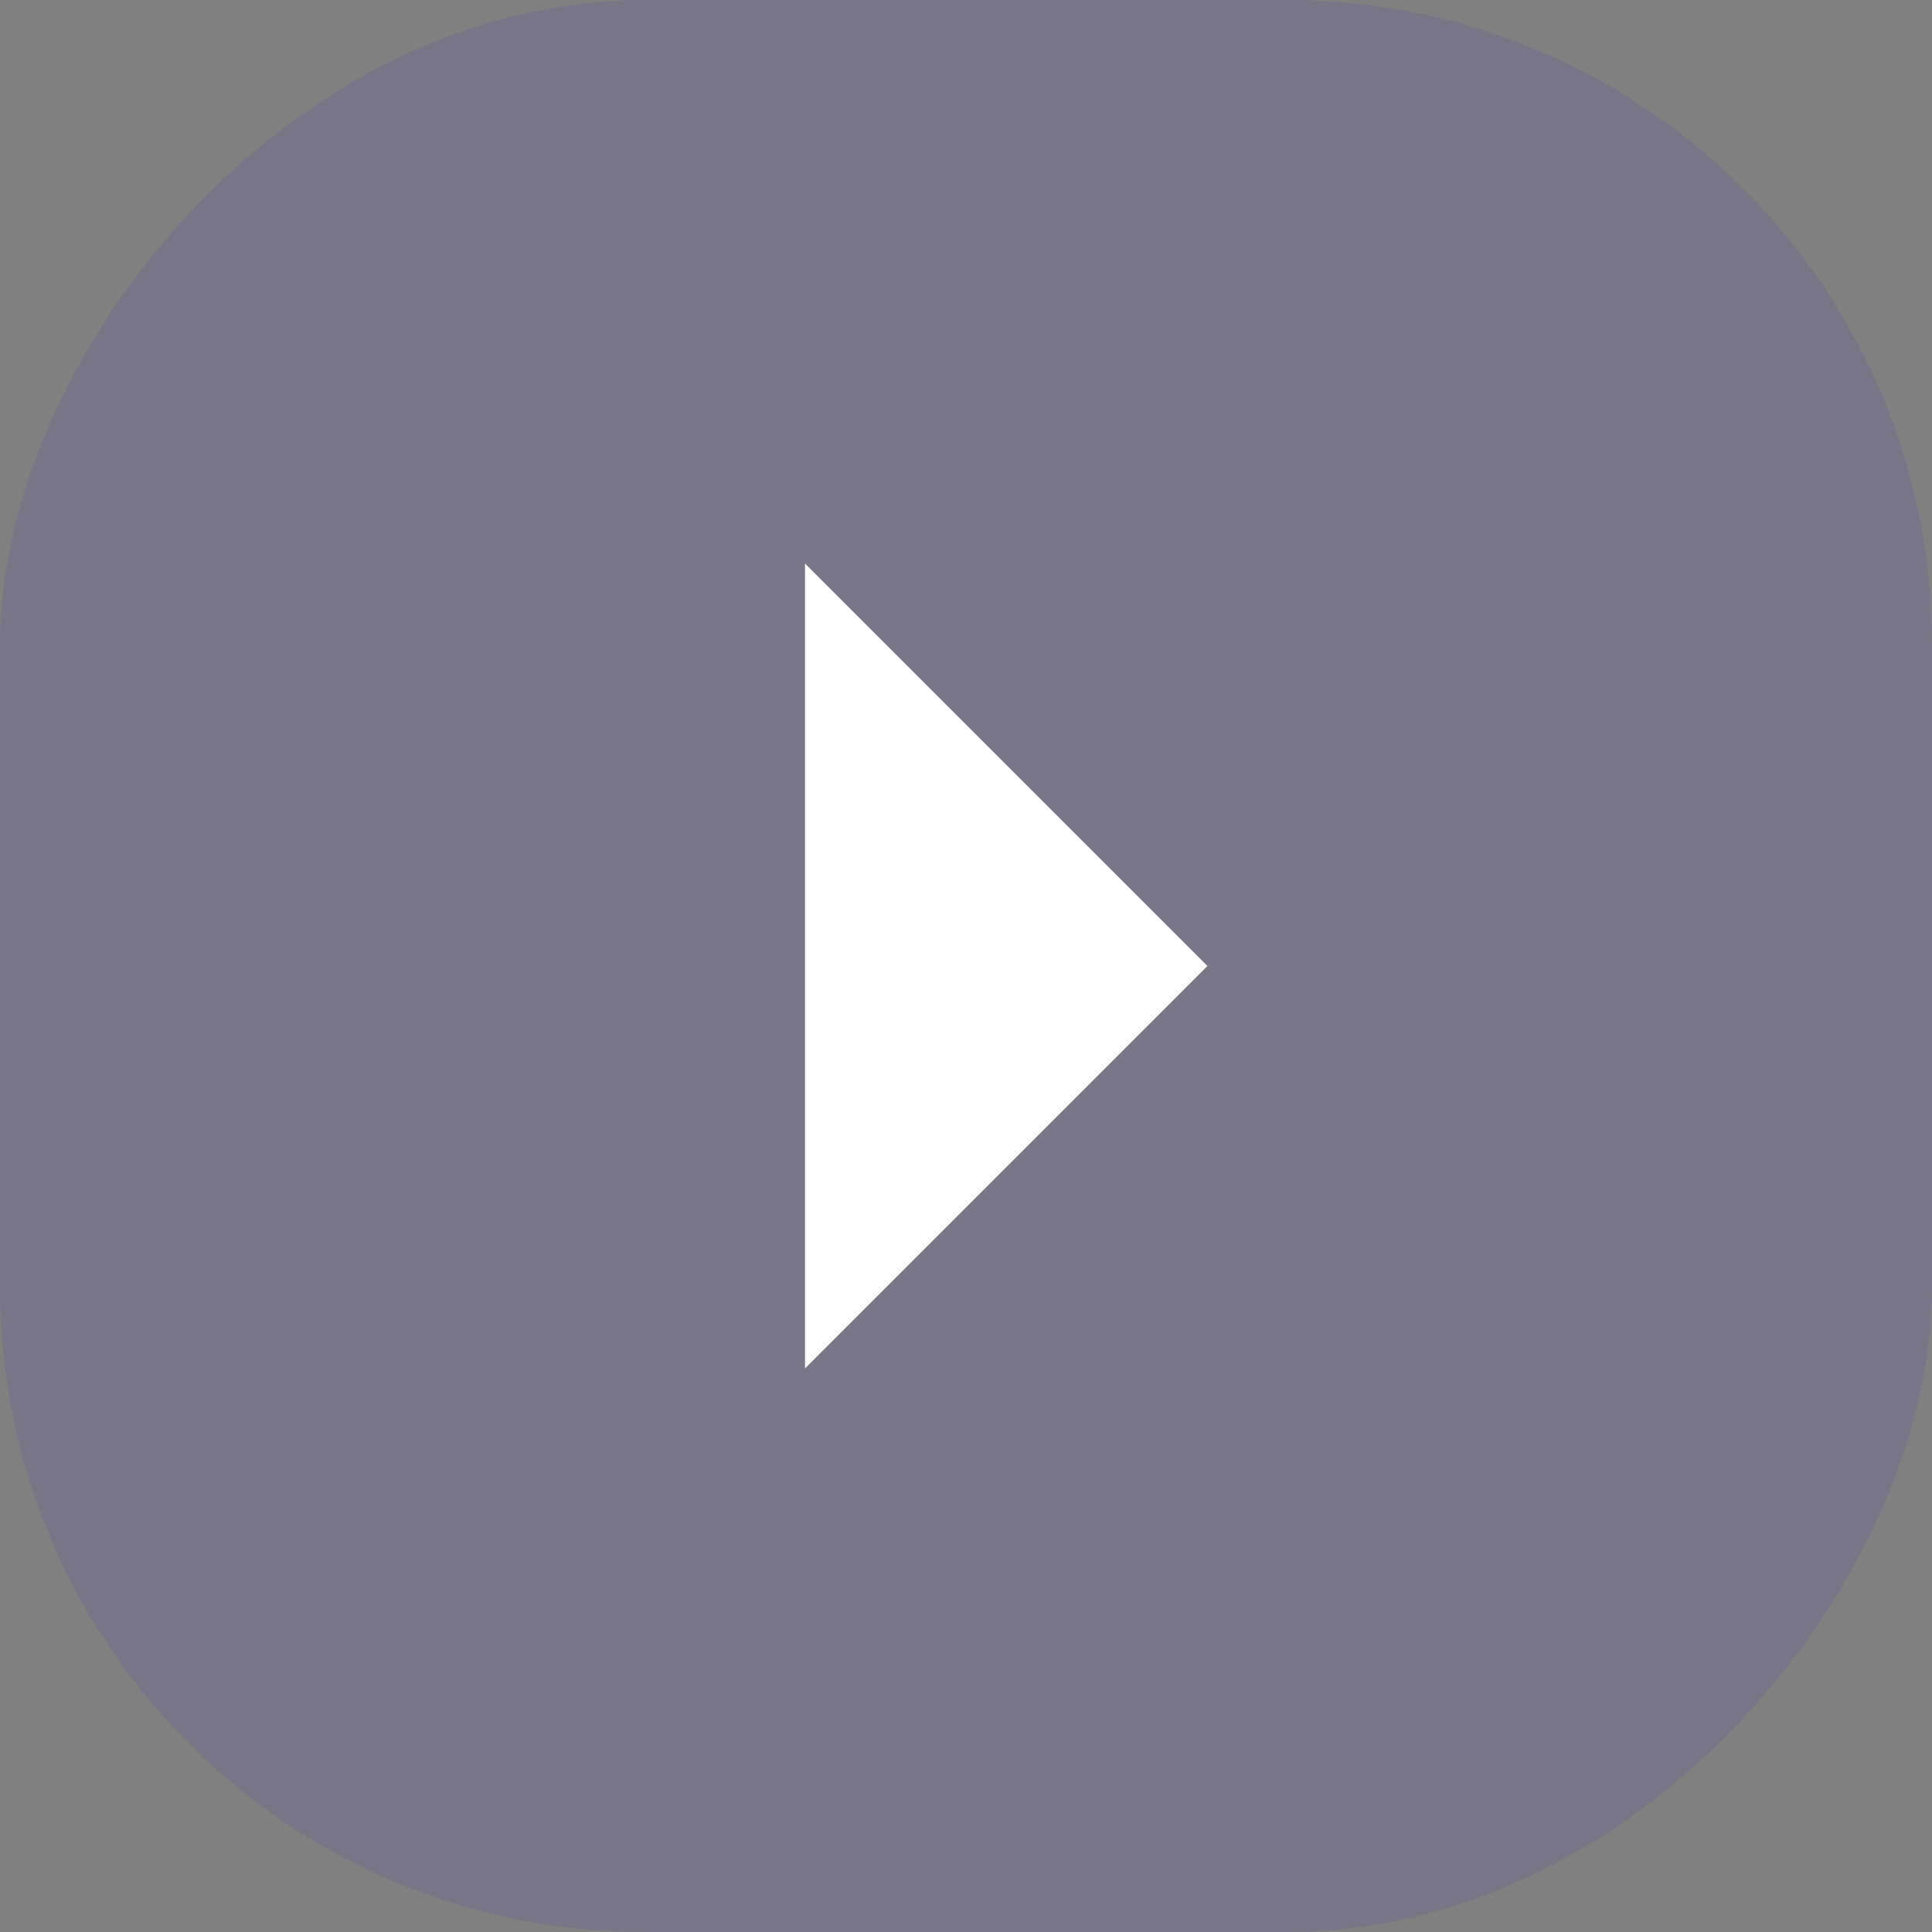 <svg width="24" height="24" viewBox="0 0 24 24" fill="none" xmlns="http://www.w3.org/2000/svg">
<rect x="0" y="0" width="24" height="24" fill="#808080" stroke="none"/>
<rect width="24" height="24" rx="8" transform="matrix(1 0 0 -1 0 24)" fill="#491BC7" fill-opacity="0.1"/>
<path d="M15 12L10 7L10 17L15 12Z" fill="white"/>
</svg>
